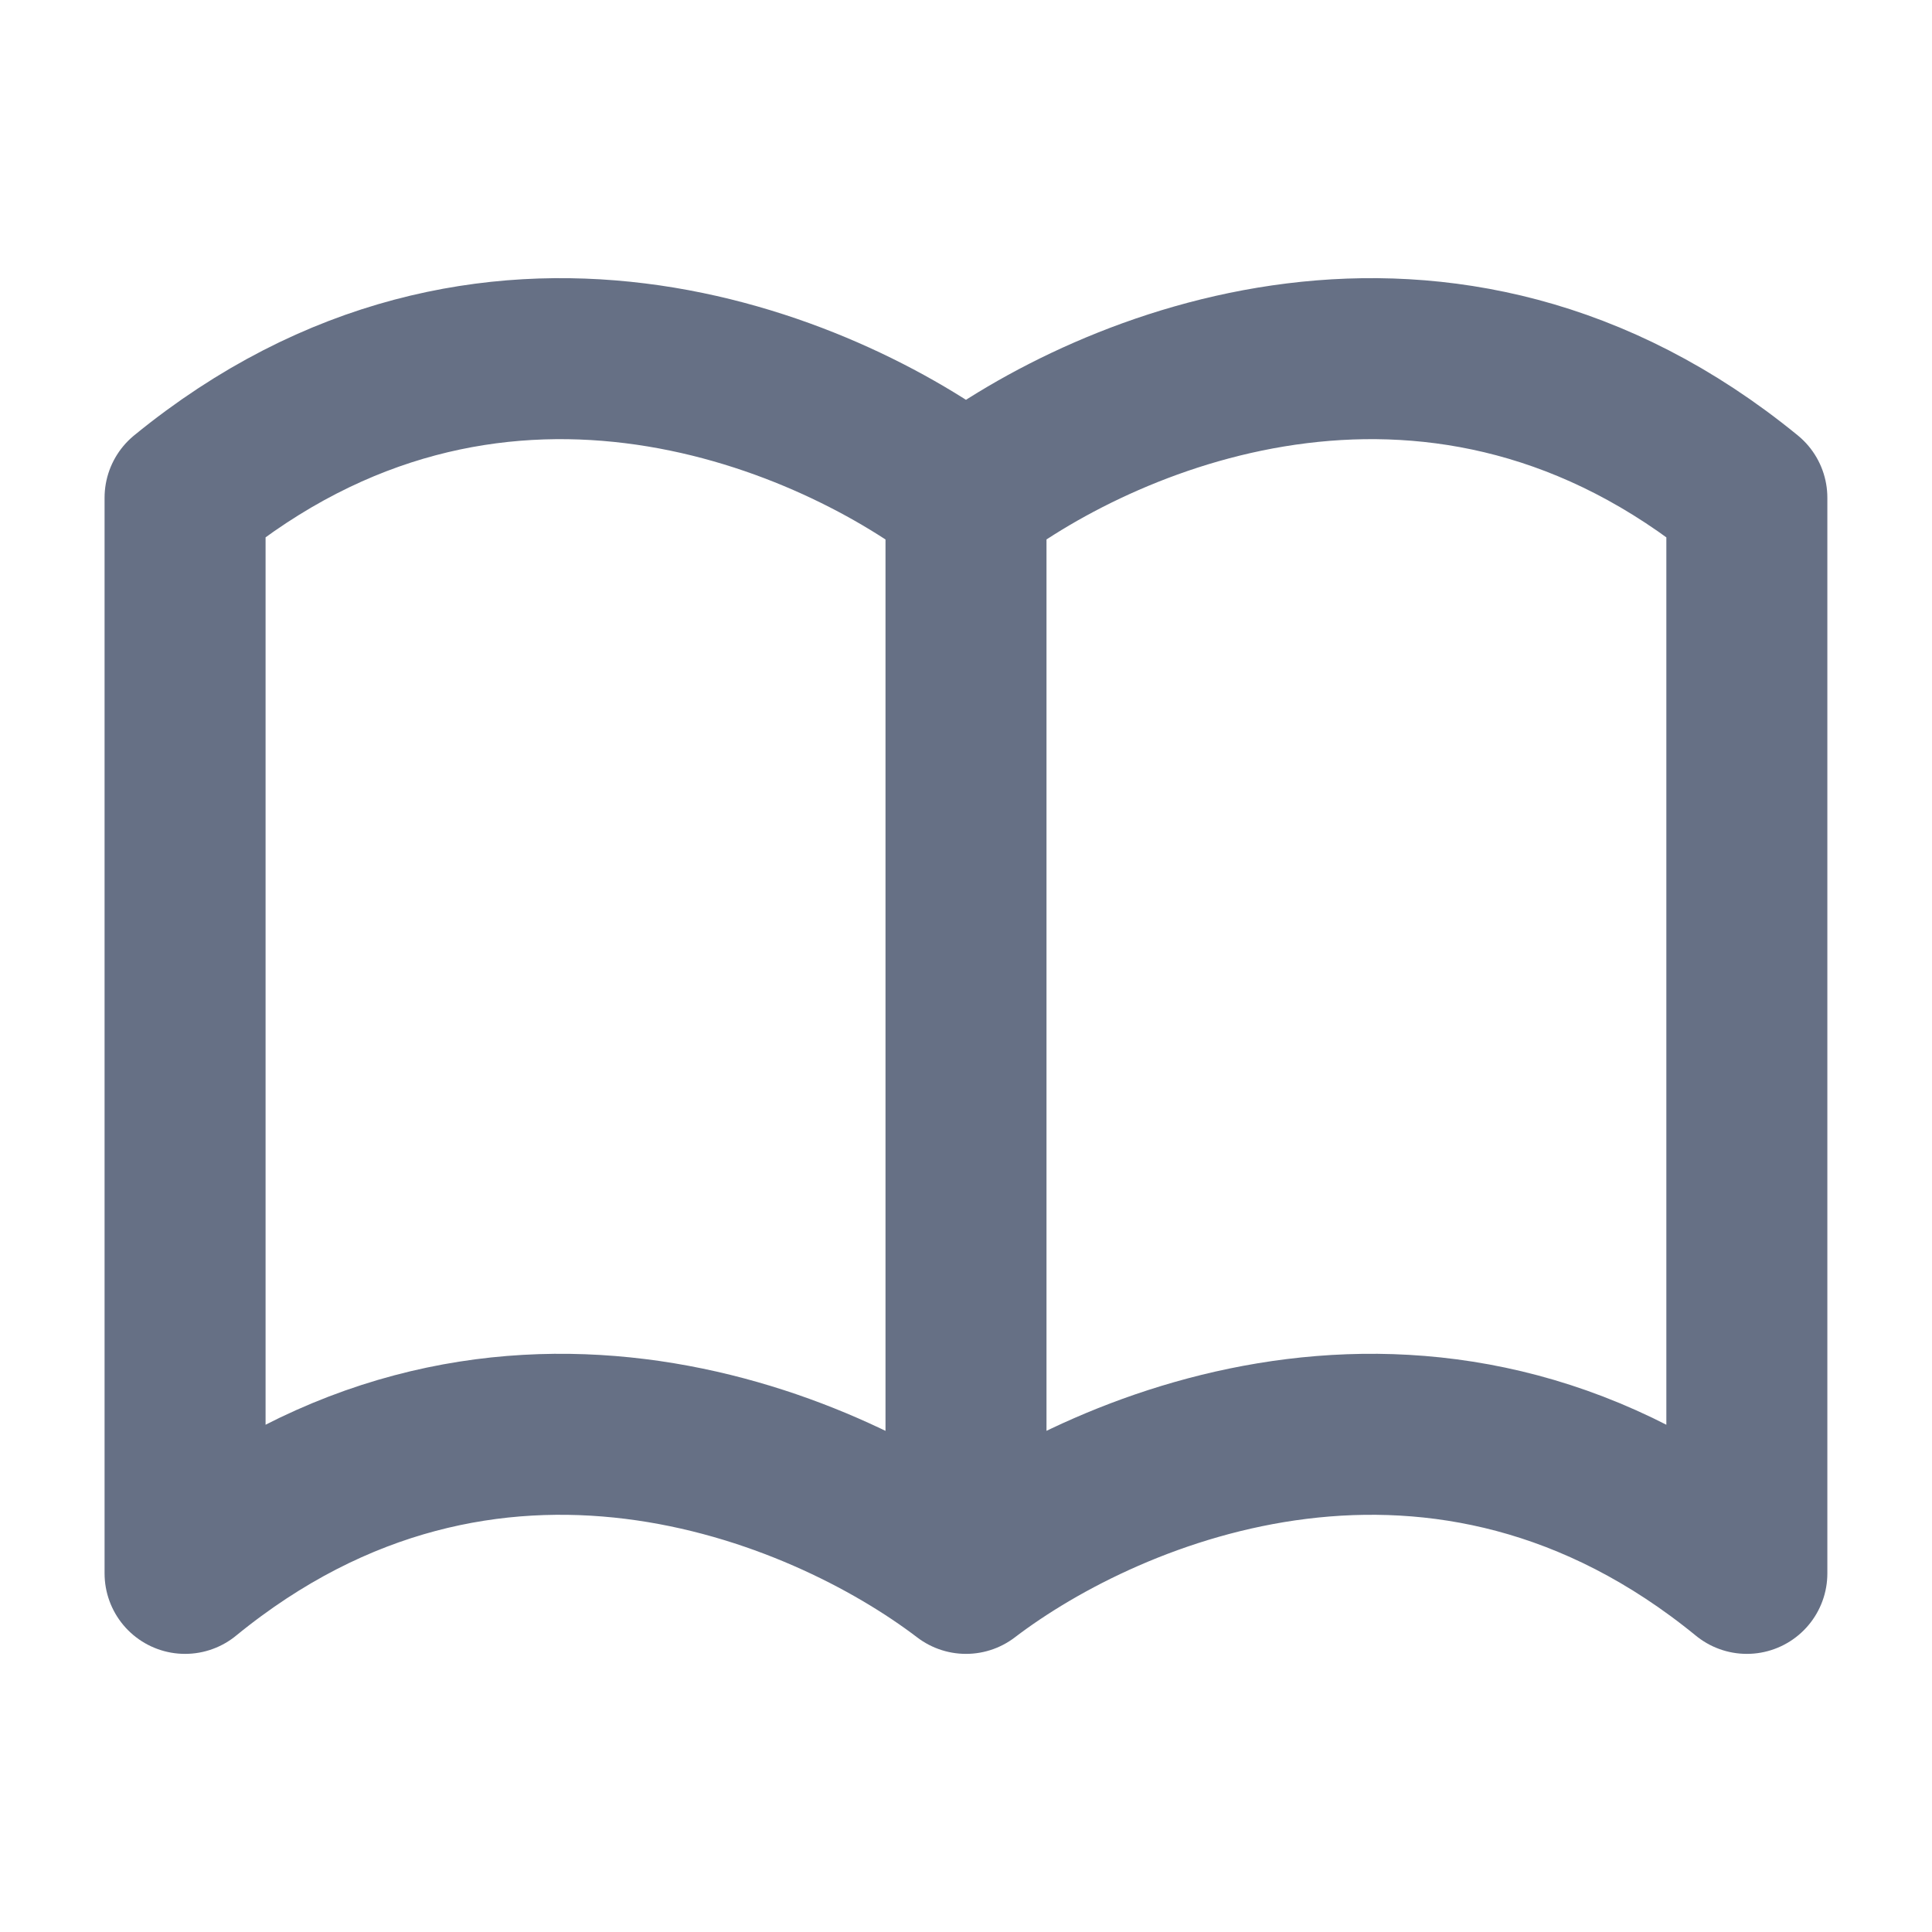 <svg width="24" height="24" viewBox="0 0 24 24" fill="none" xmlns="http://www.w3.org/2000/svg">
<path d="M12 6.183C13.796 4.813 17.928 3.1 21.7 6.183V19.545C17.928 16.462 13.796 18.175 12 19.545M12 6.183C10.203 4.813 6.071 3.1 2.299 6.183V19.545C6.071 16.462 10.203 18.175 12 19.545M12 6.183V19.545" stroke="#667085" stroke-width="2" stroke-linecap="round" stroke-linejoin="round"/>
</svg>
